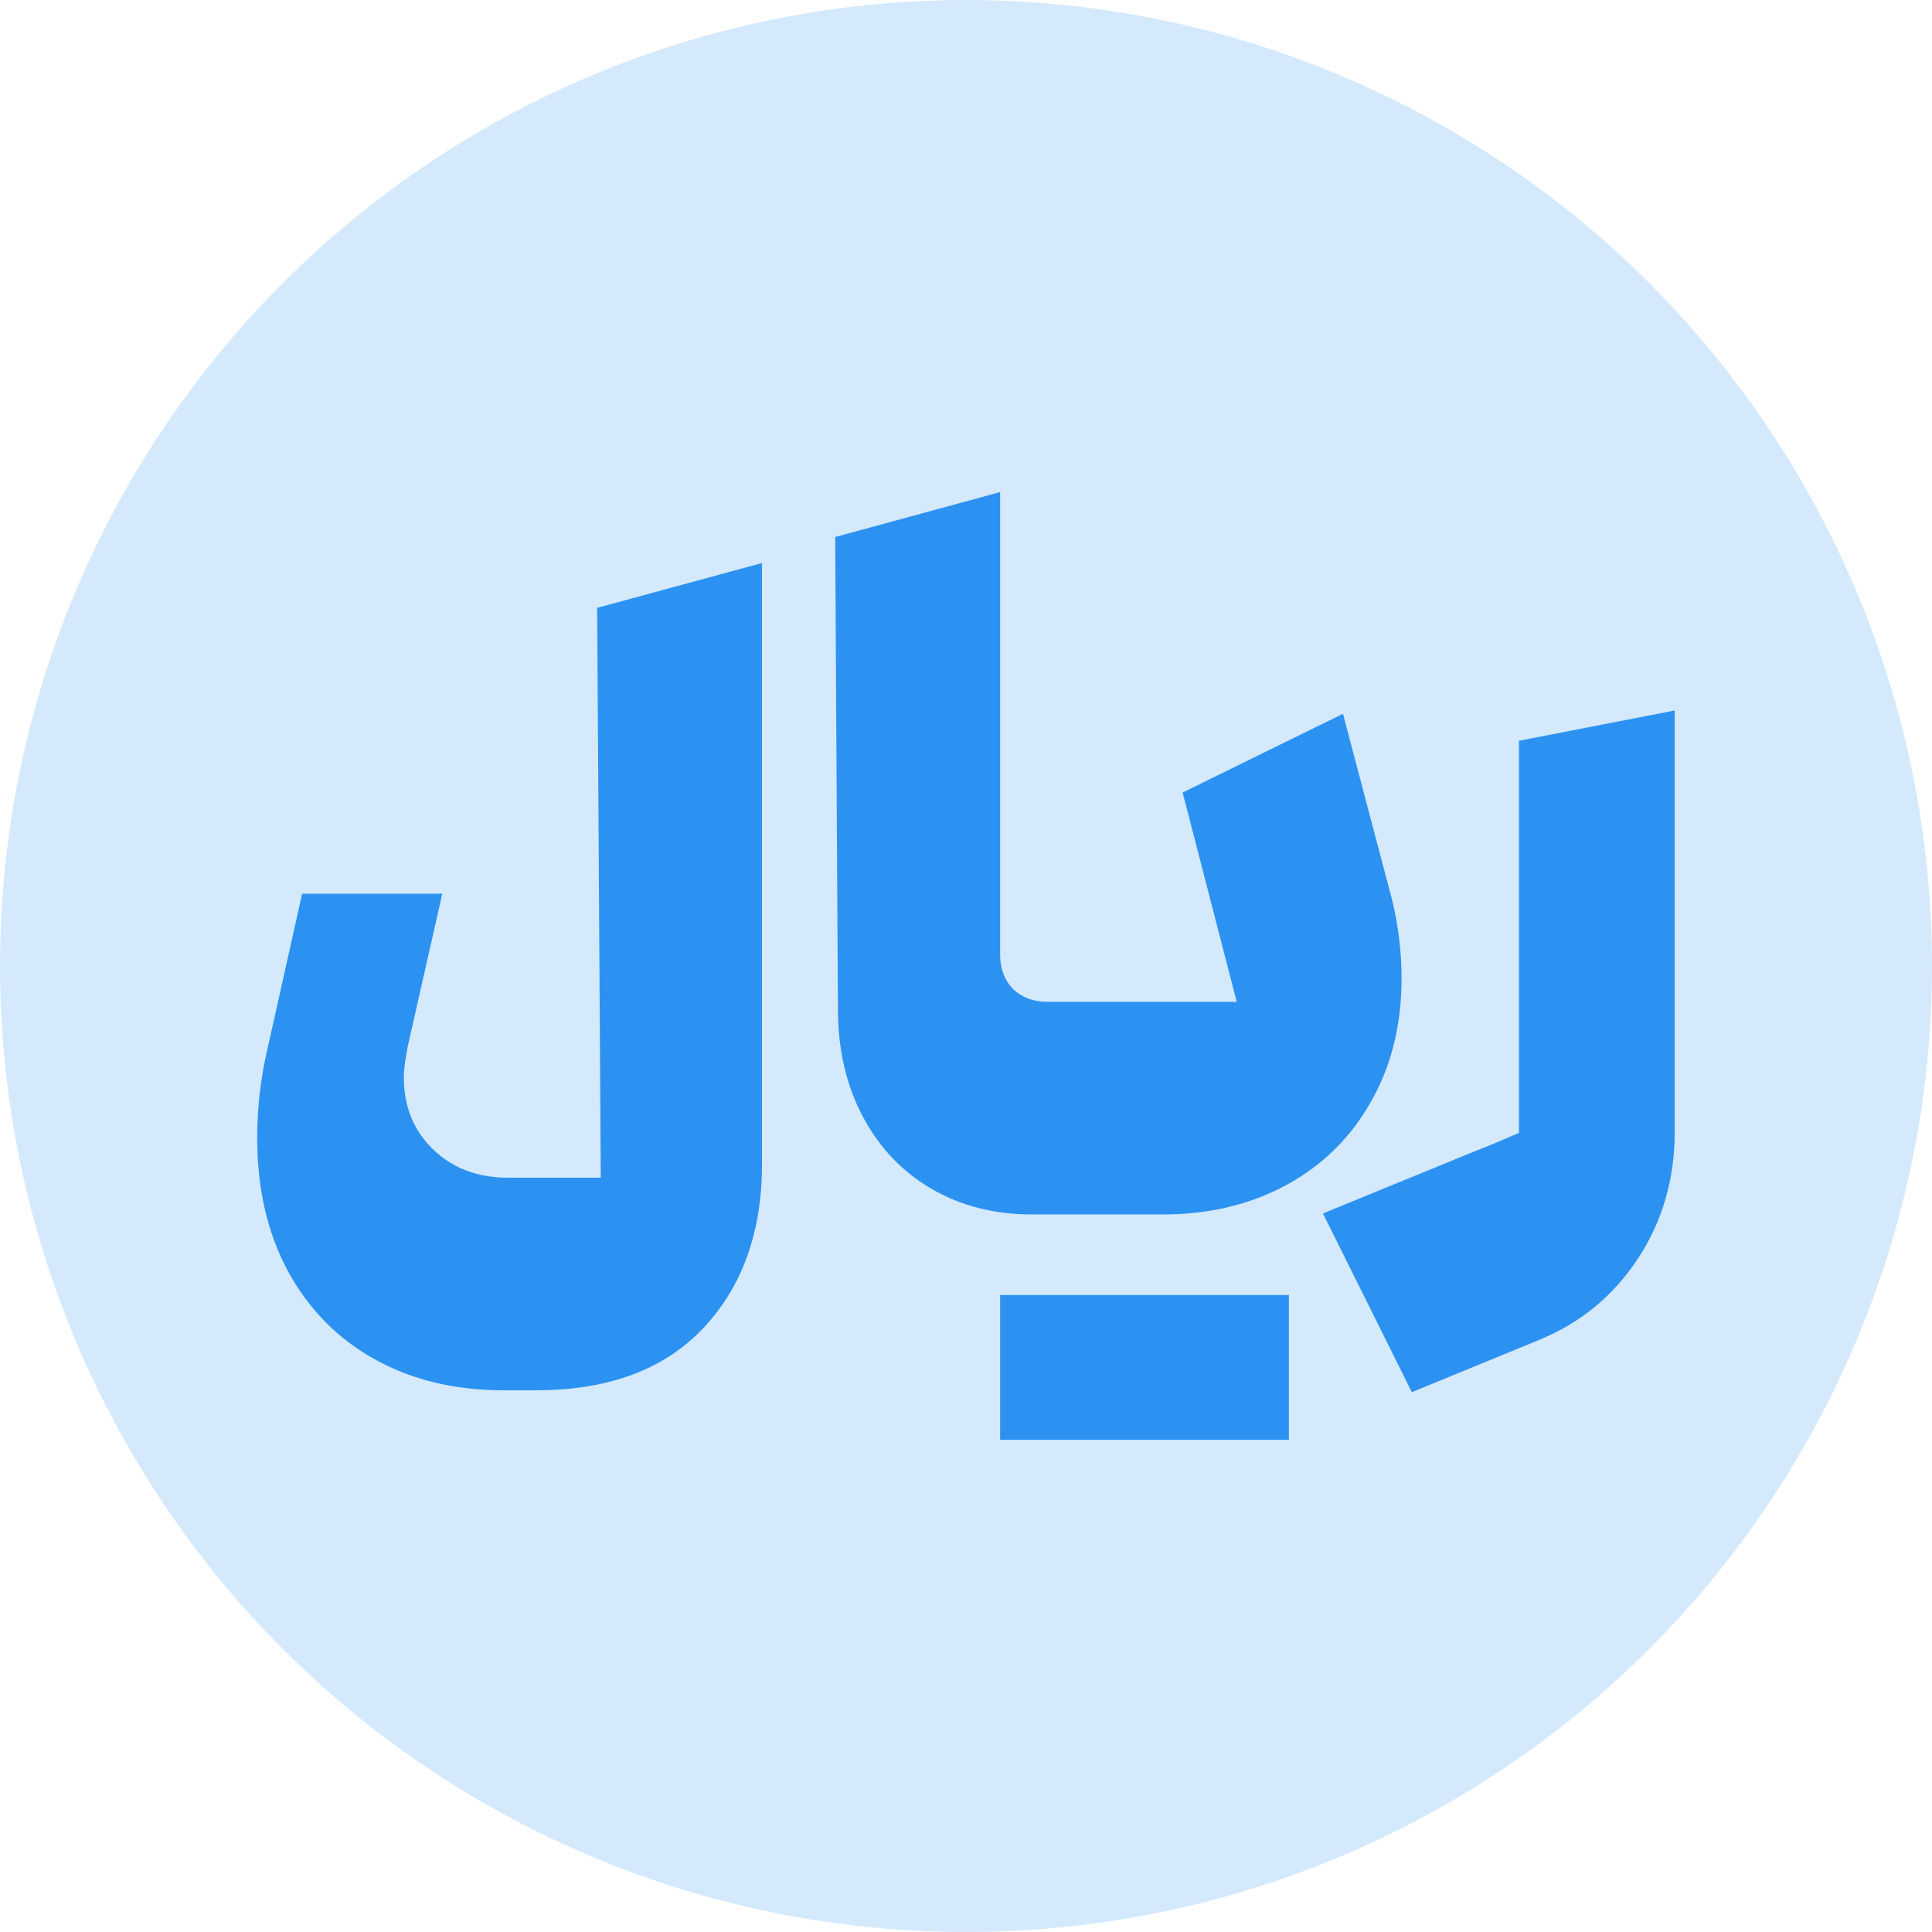 <svg width="24" height="24" viewBox="0 0 24 24" fill="none" xmlns="http://www.w3.org/2000/svg">
<g clip-path="url(#clip0_10198_121639)">
<circle opacity="0.2" cx="12" cy="12" r="12" fill="#2C92F2"/>
<path d="M6.257 17.271C5.65 17.271 5.115 17.142 4.652 16.884C4.189 16.626 3.829 16.258 3.571 15.78C3.321 15.31 3.195 14.763 3.195 14.141C3.195 13.762 3.237 13.394 3.321 13.037L3.753 11.102H5.494L5.062 13.014C5.031 13.181 5.016 13.303 5.016 13.379C5.016 13.743 5.138 14.043 5.38 14.278C5.623 14.513 5.934 14.63 6.314 14.63H7.224H7.463L7.418 7.551L9.466 6.994V14.46C9.466 15.302 9.223 15.981 8.738 16.497C8.252 17.013 7.558 17.271 6.655 17.271H6.257Z" fill="#2C92F2"/>
<path d="M12.811 15.086C12.348 15.086 11.934 14.979 11.57 14.767C11.206 14.555 10.921 14.255 10.717 13.868C10.512 13.481 10.409 13.037 10.409 12.536L10.375 6.671L12.424 6.113L12.424 11.865C12.424 12.032 12.477 12.172 12.583 12.286C12.697 12.392 12.837 12.445 13.004 12.445L14.691 12.445H15.363L14.691 9.845L16.683 8.867L17.297 11.193C17.373 11.52 17.411 11.838 17.411 12.149C17.411 12.734 17.282 13.25 17.024 13.697C16.774 14.137 16.425 14.479 15.977 14.722C15.529 14.964 15.021 15.086 14.452 15.086L12.811 15.086ZM12.424 16.087L16.011 16.087V17.886L12.424 17.886V16.087Z" fill="#2C92F2"/>
<path d="M18.323 14.3C18.444 14.255 18.627 14.179 18.869 14.073V9.202L20.804 8.826V14.061C20.804 14.646 20.652 15.169 20.349 15.632C20.045 16.095 19.636 16.433 19.12 16.645L17.538 17.294L16.434 15.074L18.323 14.3Z" fill="#2C92F2"/>
</g>
<defs>
<clipPath id="clip0_10198_121639">
<rect width="24" height="24" fill="white"/>
</clipPath>
</defs>
</svg>
